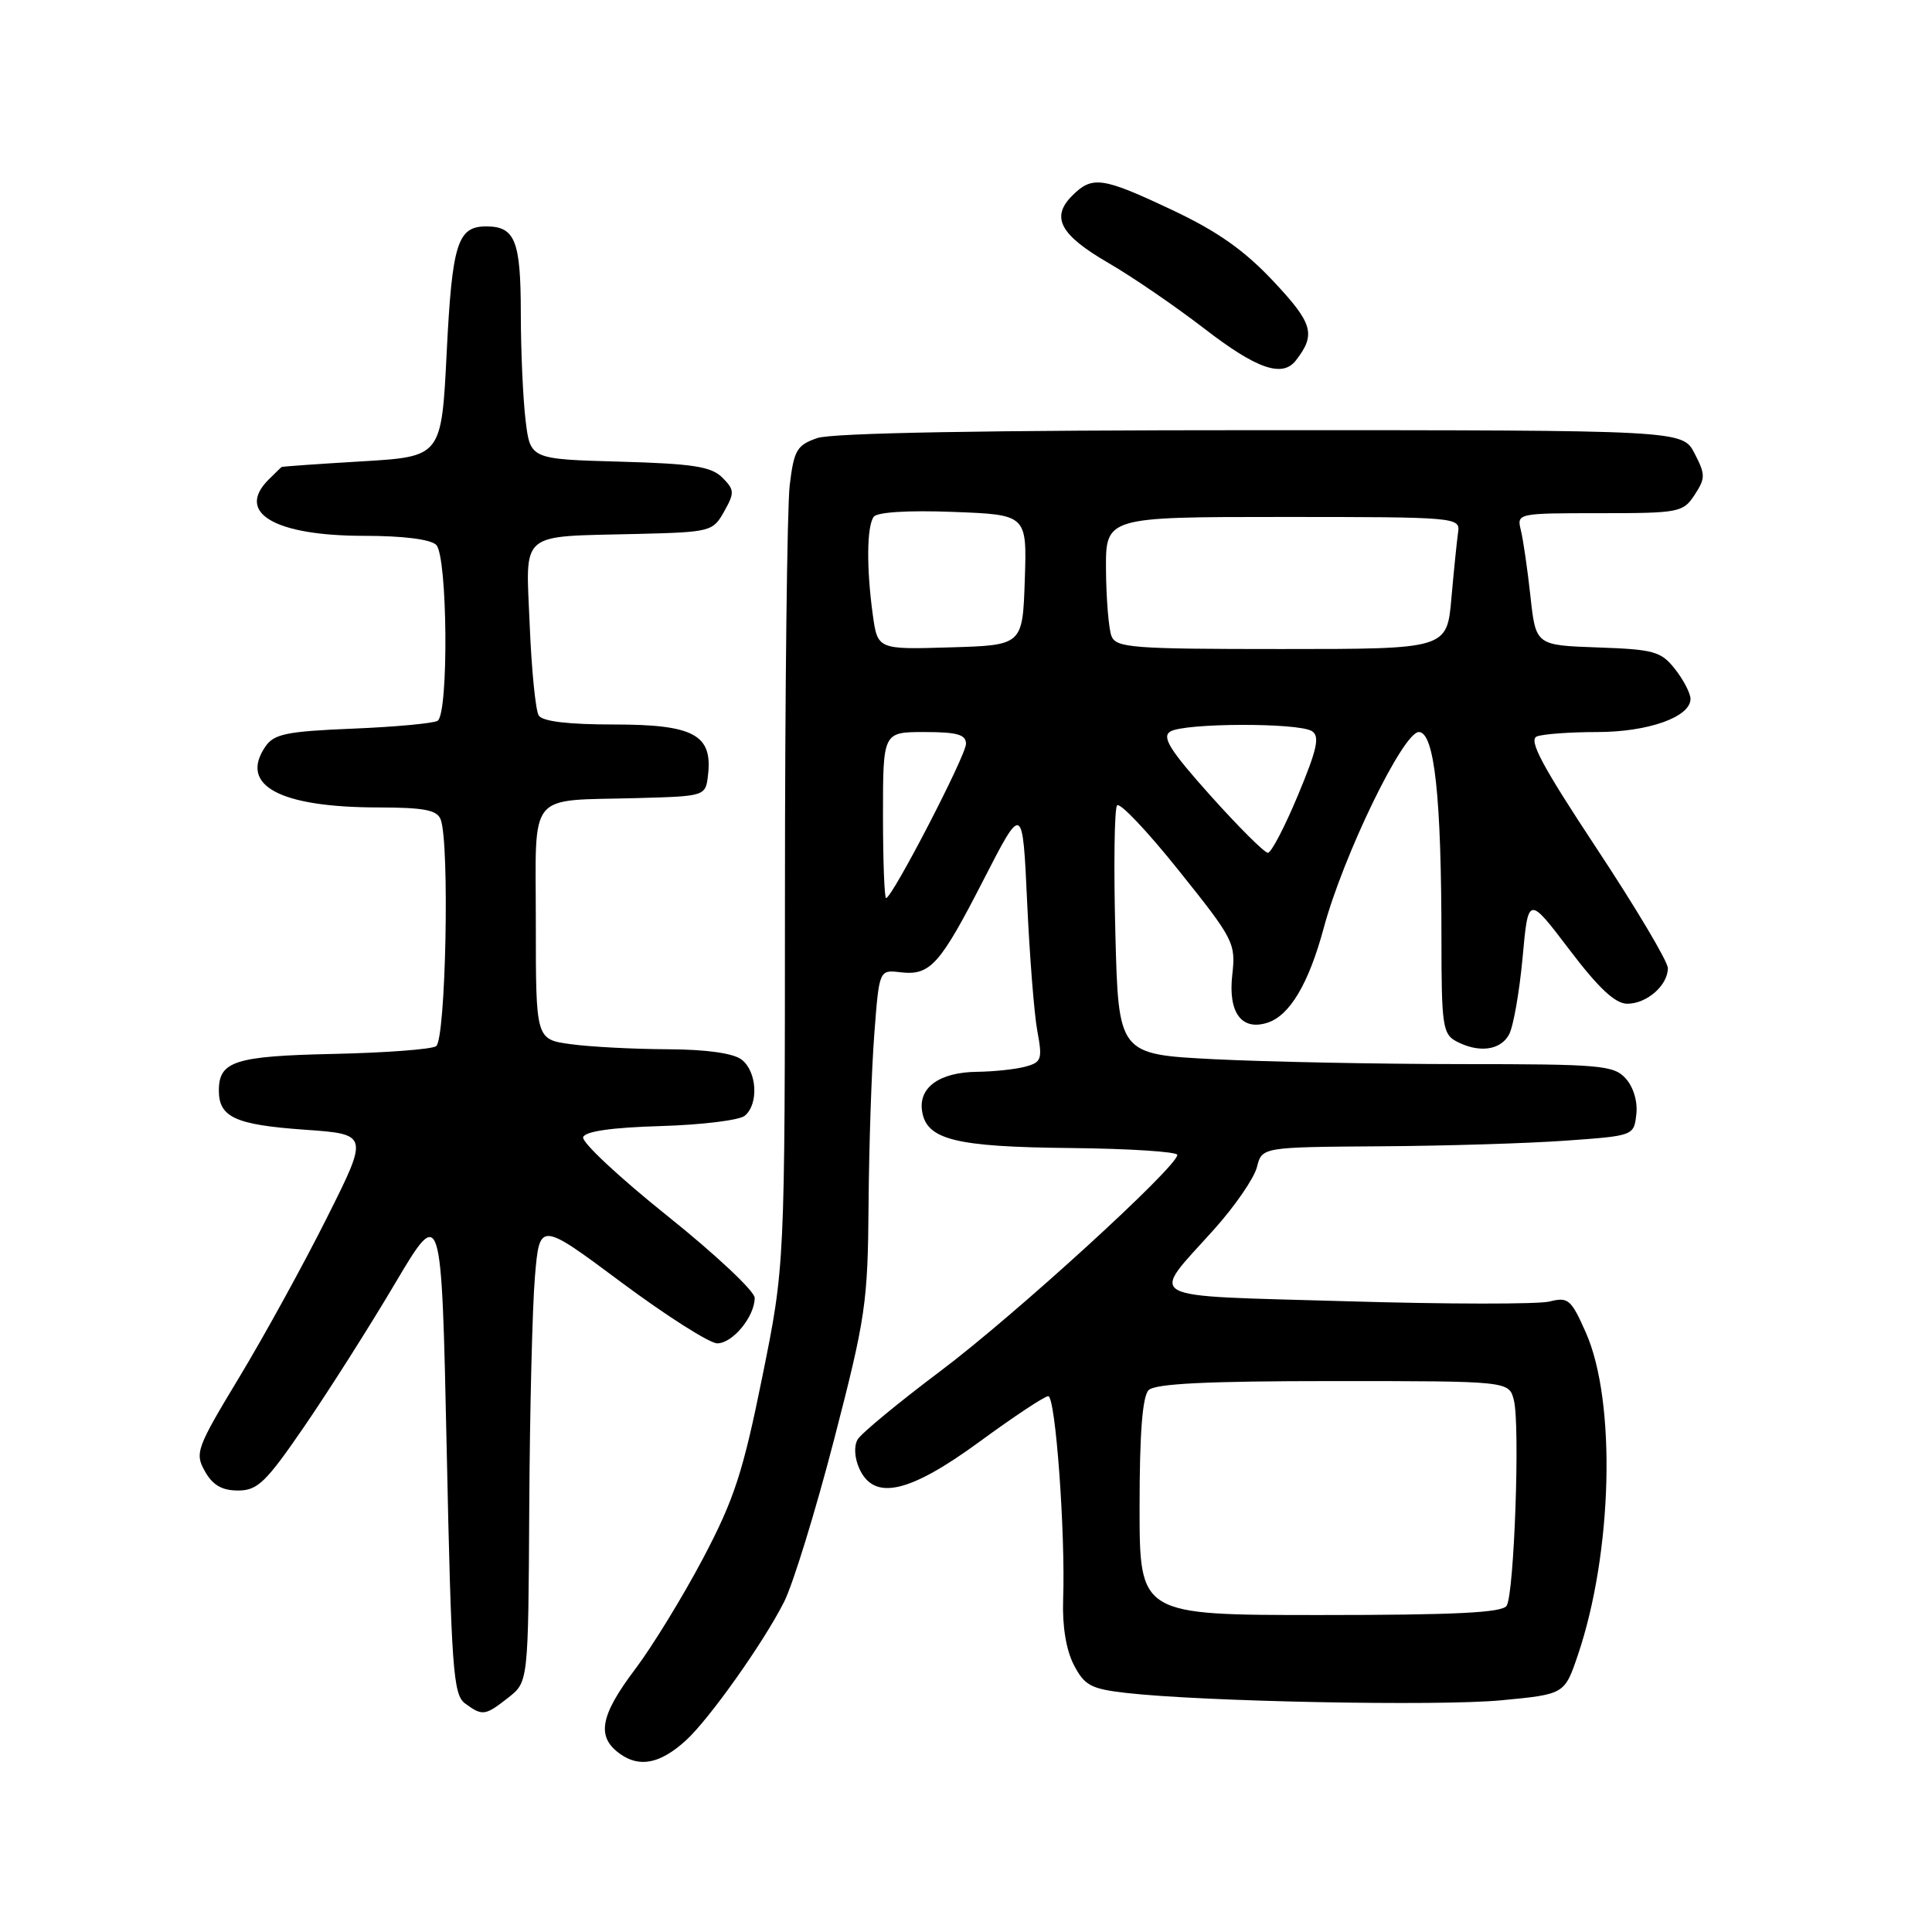 <?xml version="1.0" encoding="UTF-8" standalone="no"?>
<!DOCTYPE svg PUBLIC "-//W3C//DTD SVG 1.1//EN" "http://www.w3.org/Graphics/SVG/1.1/DTD/svg11.dtd" >
<svg xmlns="http://www.w3.org/2000/svg" xmlns:xlink="http://www.w3.org/1999/xlink" version="1.1" viewBox="0 0 256 256">
 <g >
 <path fill="currentColor"
d=" M 90.86 230.64 C 93.95 227.84 101.19 217.63 103.90 212.25 C 105.08 209.91 108.06 200.23 110.52 190.75 C 114.72 174.53 114.99 172.66 115.09 159.50 C 115.15 151.80 115.49 141.68 115.85 137.00 C 116.50 128.50 116.50 128.50 119.30 128.83 C 123.26 129.29 124.52 127.90 130.34 116.55 C 135.50 106.50 135.50 106.50 136.10 119.50 C 136.43 126.65 137.03 134.35 137.45 136.61 C 138.15 140.37 138.01 140.76 135.85 141.34 C 134.56 141.69 131.70 141.99 129.50 142.02 C 124.54 142.07 121.73 144.05 122.17 147.16 C 122.72 151.02 126.51 151.97 141.87 152.12 C 149.64 152.20 156.00 152.61 156.00 153.03 C 156.00 154.61 134.44 174.29 124.67 181.63 C 119.08 185.83 114.11 189.93 113.64 190.74 C 113.13 191.61 113.23 193.20 113.87 194.61 C 115.83 198.91 120.47 197.86 129.84 191.00 C 134.34 187.70 138.42 185.00 138.90 185.00 C 139.86 185.00 141.19 203.19 140.87 212.00 C 140.75 215.46 141.27 218.65 142.29 220.61 C 143.70 223.33 144.56 223.79 149.20 224.32 C 159.32 225.48 190.55 226.09 198.91 225.30 C 207.31 224.50 207.31 224.50 209.07 219.32 C 213.68 205.74 214.18 185.72 210.14 176.59 C 208.18 172.16 207.80 171.83 205.31 172.46 C 203.82 172.83 191.68 172.82 178.34 172.42 C 150.77 171.61 152.31 172.45 160.87 162.90 C 163.63 159.83 166.18 156.11 166.55 154.65 C 167.22 152.00 167.22 152.00 182.86 151.89 C 191.46 151.84 202.55 151.50 207.50 151.14 C 216.47 150.50 216.50 150.49 216.82 147.66 C 217.02 145.98 216.44 144.04 215.42 142.91 C 213.83 141.15 212.11 141.00 193.60 141.00 C 182.54 140.99 167.81 140.70 160.85 140.35 C 148.20 139.70 148.20 139.70 147.79 123.60 C 147.56 114.75 147.66 107.15 148.02 106.72 C 148.38 106.28 152.07 110.18 156.22 115.38 C 163.51 124.48 163.76 124.98 163.28 129.20 C 162.72 134.17 164.51 136.61 167.93 135.52 C 170.89 134.58 173.40 130.36 175.39 123.00 C 177.99 113.35 185.92 97.00 188.00 97.00 C 190.07 97.00 191.00 105.56 191.00 124.62 C 191.00 135.77 191.18 137.03 192.93 137.96 C 195.92 139.56 198.82 139.20 199.96 137.07 C 200.53 136.01 201.33 131.44 201.75 126.90 C 202.50 118.66 202.50 118.66 207.95 125.83 C 211.84 130.96 214.03 133.00 215.62 133.00 C 218.22 133.00 221.00 130.56 221.00 128.28 C 221.00 127.41 216.76 120.28 211.57 112.43 C 204.30 101.42 202.49 98.03 203.65 97.58 C 204.48 97.26 208.07 97.00 211.63 97.00 C 218.38 97.00 224.00 95.01 224.00 92.61 C 224.00 91.87 223.08 90.10 221.96 88.67 C 220.10 86.31 219.18 86.05 211.71 85.79 C 203.50 85.50 203.50 85.50 202.79 79.00 C 202.40 75.42 201.83 71.49 201.52 70.25 C 200.97 68.02 201.06 68.00 211.96 68.00 C 222.49 68.00 223.02 67.90 224.54 65.58 C 225.99 63.36 225.99 62.89 224.54 60.08 C 222.95 57.00 222.95 57.00 167.12 57.00 C 130.67 57.00 110.25 57.36 108.28 58.05 C 105.58 58.99 105.20 59.65 104.64 64.30 C 104.30 67.16 104.01 91.59 104.01 118.59 C 104.00 167.69 104.00 167.69 101.00 182.48 C 98.45 195.08 97.29 198.65 93.18 206.45 C 90.52 211.49 86.47 218.11 84.18 221.15 C 79.47 227.38 78.99 230.18 82.22 232.44 C 84.79 234.24 87.50 233.68 90.86 230.64 Z  M 67.37 224.93 C 70.00 222.85 70.00 222.85 70.13 199.68 C 70.20 186.93 70.54 173.20 70.88 169.18 C 71.50 161.85 71.50 161.85 82.35 169.93 C 88.32 174.37 94.03 178.00 95.04 178.00 C 97.08 178.00 100.00 174.45 100.00 171.97 C 100.00 171.09 94.80 166.21 88.44 161.12 C 82.08 156.03 77.05 151.34 77.27 150.68 C 77.53 149.91 81.04 149.40 87.53 149.21 C 92.95 149.05 97.98 148.44 98.69 147.84 C 100.56 146.29 100.31 141.95 98.25 140.39 C 97.14 139.55 93.54 139.05 88.39 139.03 C 83.93 139.01 78.19 138.71 75.64 138.36 C 71.00 137.73 71.00 137.73 71.00 122.38 C 71.00 104.53 69.68 106.16 84.50 105.75 C 93.50 105.50 93.50 105.50 93.82 102.66 C 94.43 97.36 91.90 96.00 81.40 96.00 C 75.25 96.00 71.87 95.59 71.38 94.80 C 70.97 94.14 70.43 88.76 70.19 82.85 C 69.67 70.20 68.56 71.14 84.46 70.75 C 94.16 70.51 94.47 70.43 95.95 67.78 C 97.35 65.29 97.33 64.90 95.71 63.28 C 94.25 61.82 91.81 61.44 82.10 61.17 C 70.26 60.84 70.26 60.84 69.64 55.67 C 69.30 52.83 69.01 46.43 69.01 41.45 C 69.00 31.88 68.25 30.00 64.42 30.00 C 60.62 30.00 59.91 32.28 59.19 46.68 C 58.50 60.50 58.50 60.50 48.00 61.13 C 42.22 61.47 37.42 61.81 37.32 61.88 C 37.22 61.94 36.44 62.71 35.57 63.57 C 31.20 67.95 36.41 71.00 48.25 71.00 C 53.41 71.00 57.06 71.46 57.80 72.20 C 59.31 73.71 59.47 94.59 57.98 95.51 C 57.43 95.85 52.36 96.32 46.73 96.55 C 37.96 96.91 36.31 97.25 35.16 98.93 C 31.66 104.08 37.05 106.98 50.14 106.99 C 56.19 107.00 57.91 107.33 58.39 108.58 C 59.60 111.72 59.07 137.84 57.78 138.63 C 57.12 139.05 51.00 139.50 44.19 139.65 C 31.13 139.93 29.00 140.61 29.00 144.50 C 29.00 148.04 31.18 149.04 40.34 149.69 C 48.87 150.29 48.87 150.29 43.30 161.39 C 40.24 167.50 35.03 176.98 31.73 182.45 C 26.03 191.89 25.79 192.54 27.15 194.95 C 28.18 196.79 29.41 197.50 31.54 197.50 C 34.13 197.50 35.23 196.44 40.33 189.00 C 43.54 184.32 48.94 175.82 52.33 170.09 C 58.50 159.68 58.50 159.68 59.19 192.06 C 59.81 221.28 60.05 224.56 61.63 225.72 C 63.94 227.41 64.27 227.36 67.37 224.93 Z  M 171.72 47.75 C 174.39 44.30 173.98 42.86 168.74 37.28 C 164.90 33.18 161.33 30.66 155.35 27.84 C 146.05 23.45 144.74 23.26 142.07 25.93 C 139.21 28.79 140.46 31.12 146.85 34.83 C 150.01 36.66 155.72 40.57 159.55 43.52 C 166.52 48.90 169.92 50.08 171.72 47.75 Z  M 151.00 199.70 C 151.00 189.91 151.38 185.02 152.20 184.20 C 153.06 183.34 159.91 183.00 176.68 183.00 C 199.96 183.00 199.96 183.00 200.60 185.55 C 201.43 188.85 200.64 211.15 199.64 212.77 C 199.07 213.69 192.85 214.00 174.94 214.00 C 151.00 214.00 151.00 214.00 151.00 199.70 Z  M 117.00 108.00 C 117.00 97.00 117.00 97.00 122.50 97.00 C 126.82 97.00 128.00 97.33 128.00 98.56 C 128.00 100.11 118.21 119.00 117.41 119.00 C 117.19 119.00 117.00 114.05 117.00 108.00 Z  M 160.40 105.43 C 155.02 99.42 153.92 97.66 155.06 96.94 C 156.88 95.79 172.04 95.74 173.84 96.88 C 174.90 97.55 174.54 99.26 171.99 105.36 C 170.24 109.56 168.45 113.00 168.00 113.00 C 167.55 113.00 164.13 109.59 160.40 105.43 Z  M 115.64 81.39 C 114.80 75.25 114.85 69.75 115.77 68.48 C 116.21 67.86 120.33 67.60 126.29 67.83 C 136.08 68.20 136.08 68.20 135.79 76.85 C 135.50 85.50 135.50 85.50 125.89 85.78 C 116.28 86.07 116.28 86.07 115.64 81.39 Z  M 147.27 84.27 C 146.91 83.31 146.58 79.37 146.55 75.52 C 146.50 68.50 146.50 68.50 170.00 68.50 C 192.93 68.50 193.49 68.55 193.21 70.50 C 193.05 71.60 192.65 75.54 192.32 79.25 C 191.73 86.00 191.73 86.00 169.83 86.00 C 149.98 86.00 147.88 85.84 147.27 84.27 Z "/>
</g>
</svg>